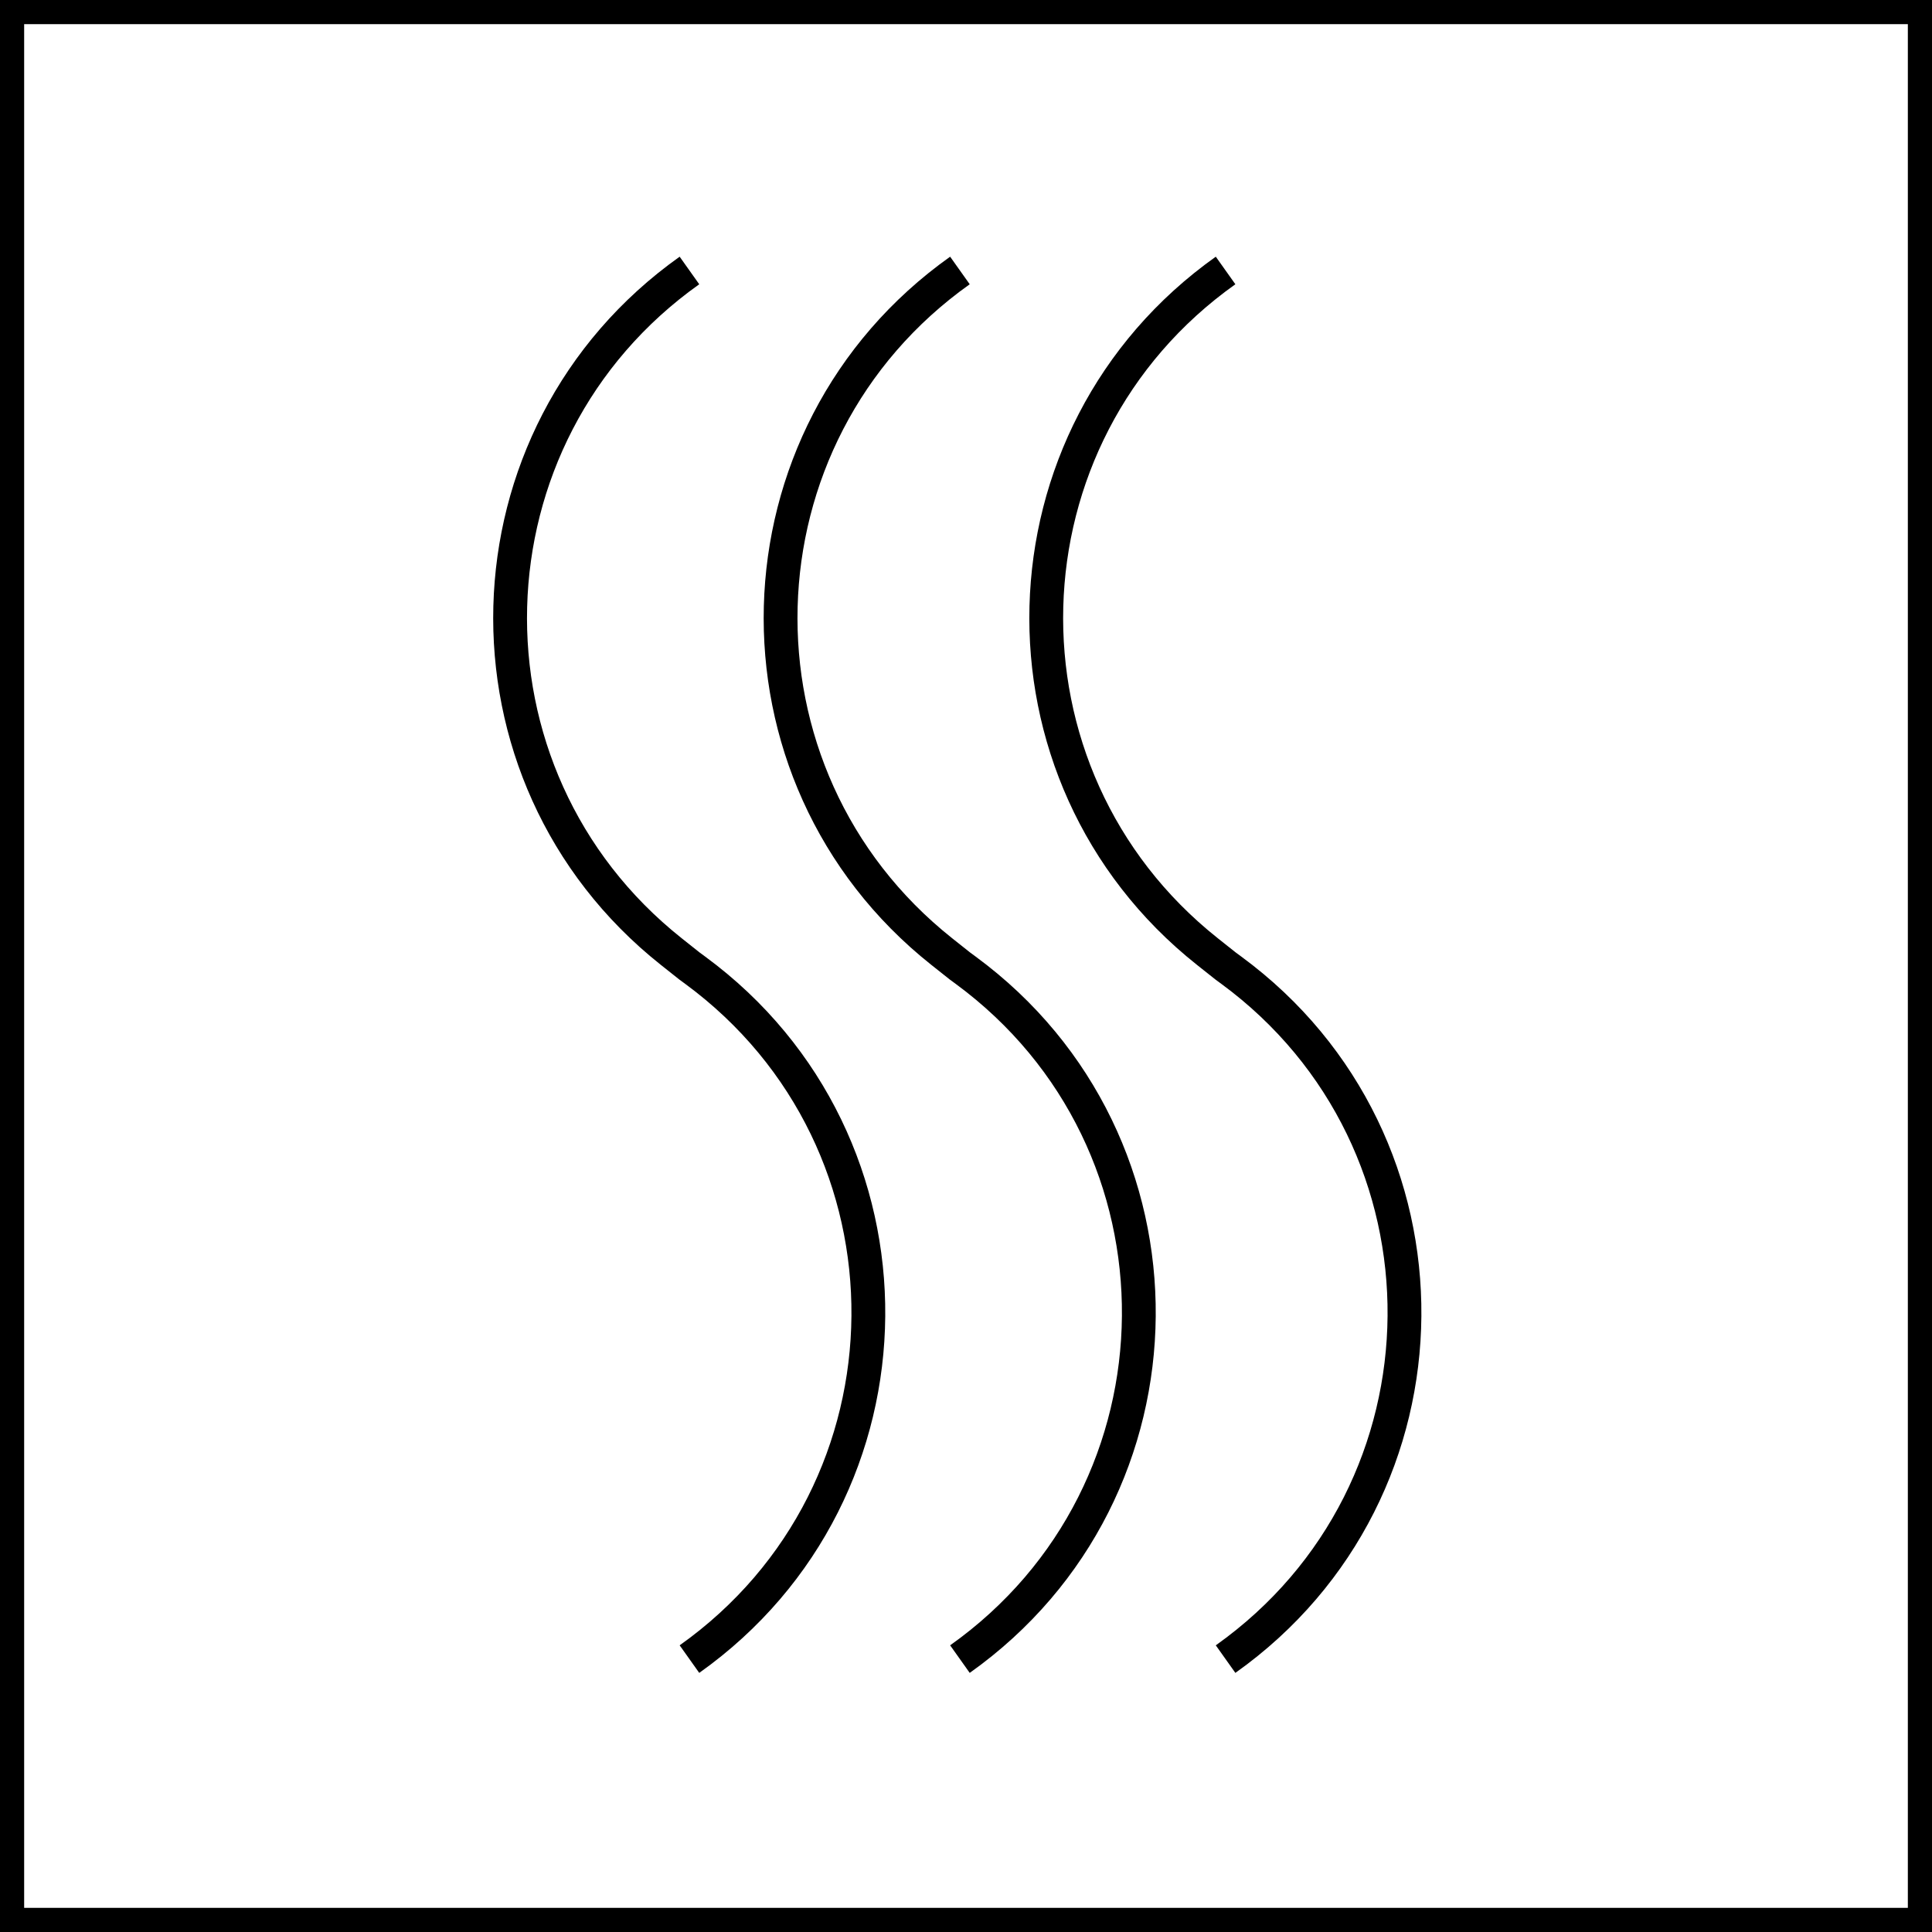 <svg width="400" height="400" viewBox="0 0 400 400" fill="none" xmlns="http://www.w3.org/2000/svg">
<rect x="2.5" y="2.5" width="395" height="395" stroke="black" stroke-width="5"/>
<path d="M198.744 56V56C150.842 90.021 148.961 160.483 194.979 197.012L198.744 200L199.923 200.868C248.23 236.396 247.631 308.776 198.744 343.5V343.5" stroke="black" stroke-width="7"/>
<path d="M142.744 56V56C94.842 90.021 92.961 160.483 138.979 197.012L142.744 200L143.923 200.868C192.23 236.396 191.631 308.776 142.744 343.5V343.5" stroke="black" stroke-width="7"/>
<path d="M253.744 56V56C205.842 90.021 203.961 160.483 249.979 197.012L253.744 200L254.923 200.868C303.23 236.396 302.631 308.776 253.744 343.5V343.5" stroke="black" stroke-width="7"/>
</svg>

